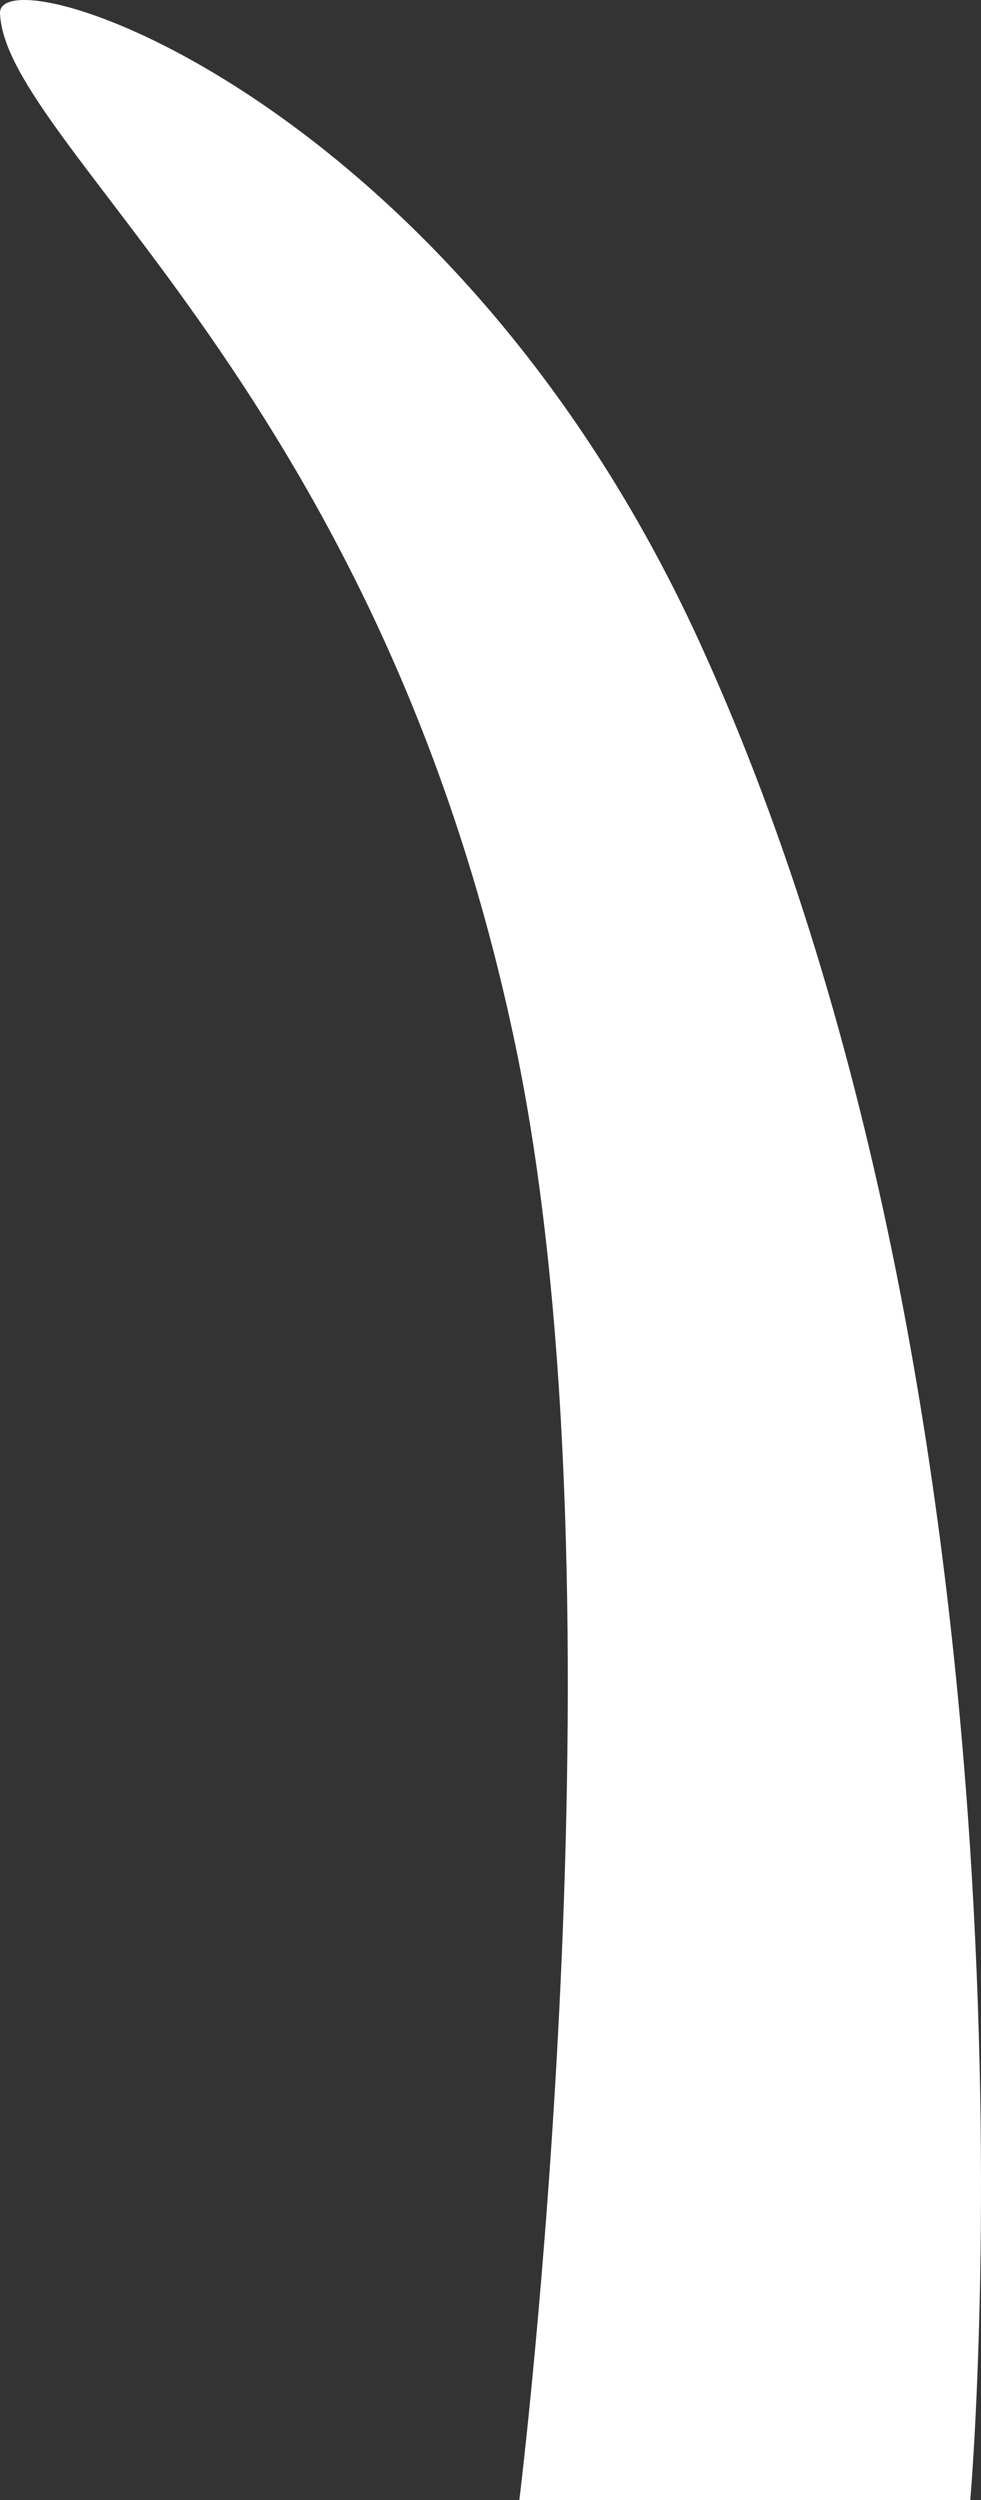 <?xml version="1.0" encoding="utf-8"?>
<!-- Generator: Adobe Illustrator 24.2.3, SVG Export Plug-In . SVG Version: 6.00 Build 0)  -->
<svg version="1.1" xmlns="http://www.w3.org/2000/svg" xmlns:xlink="http://www.w3.org/1999/xlink" x="0px" y="0px"
	 viewBox="0 0 73.118 186.258" enable-background="new 0 0 73.118 186.258" xml:space="preserve">
<rect x="0" y="0" width="73.118" height="186.258" fill="#333333" stroke="none"/>
<g id="antenna_x5F_stick_x5F_horn_x5F_white">
	<path fill="#FFFFFF" d="M72.318,186.258c0,0,6.958-79.094-20.172-138.405C33.458,6.994-0.206-3.618,0.001,1.005
		c0.44,9.843,28.452,28.488,38.49,77.232c8.489,41.223,0.217,108.021,0.217,108.021H72.318z"/>
</g>
<g id="Layer_1">
</g>
</svg>
